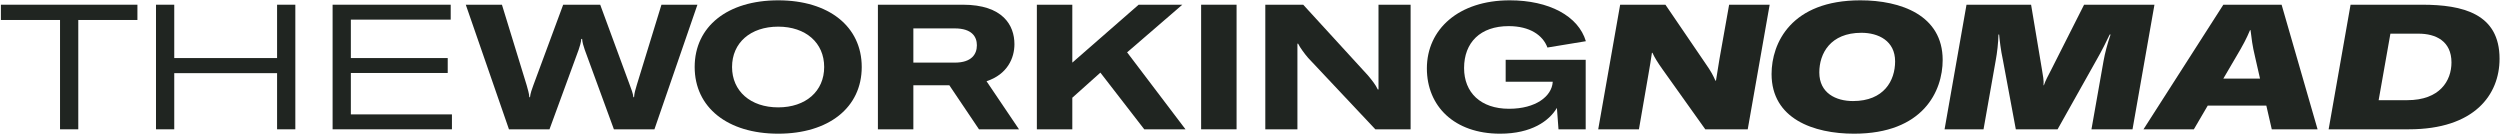 <svg width="1852" height="100" viewBox="0 0 1852 100" fill="none" xmlns="http://www.w3.org/2000/svg">
<path d="M101.802 3.49H0.662V14.8H44.472V95.79H57.992V14.8H101.802V3.49Z" fill="#202521"/>
<path d="M218.783 3.49H205.263V43.01H129.083V3.49H115.563V95.79H129.083V54.19H205.263V95.79H218.783V3.49Z" fill="#202521"/>
<path d="M259.911 84.74V54.06H331.671V43.01H259.911V14.54H333.881V3.49H246.391V95.79H334.791V84.74H259.911Z" fill="#202521"/>
<path d="M377.034 95.79H407.064L428.644 36.9C429.554 34.3 430.464 31.31 430.594 28.84H431.244C431.374 31.31 432.284 34.3 433.194 36.9L454.774 95.79H484.804L516.654 3.49H490.004L471.674 63.16C470.764 66.15 469.854 69.14 469.724 72H469.204C468.944 69.14 467.644 66.02 466.604 63.16L444.634 3.49H417.204L395.104 63.16C394.064 66.02 392.894 69.14 392.634 72H392.114C391.984 69.14 390.944 66.15 390.164 63.16L371.834 3.49H345.054L377.034 95.79Z" fill="#202521"/>
<path d="M576.492 99.04C613.932 99.04 638.372 79.67 638.372 49.64C638.372 19.61 613.932 0.24 576.492 0.24C538.922 0.24 514.612 19.61 514.612 49.64C514.612 79.54 538.922 99.04 576.492 99.04ZM576.492 79.54C555.952 79.54 542.302 67.45 542.302 49.64C542.302 31.7 555.952 19.74 576.492 19.74C596.902 19.74 610.552 31.7 610.552 49.64C610.552 67.58 596.902 79.54 576.492 79.54Z" fill="#202521"/>
<path d="M725.233 95.79H754.873L730.823 60.17C746.293 55.1 751.493 43.01 751.493 32.74C751.493 18.7 742.913 3.49 713.273 3.49H650.353V95.79H676.613V63.16H703.263L725.233 95.79ZM676.613 21.04H707.293C719.903 21.04 723.673 27.15 723.673 33.52C723.673 40.02 719.903 46.39 707.293 46.39H676.613V21.04Z" fill="#202521"/>
<path d="M847.665 95.79H878.215L834.925 38.72L835.185 38.59L875.875 3.49H843.505L794.365 46.39V3.49H768.105V95.79H794.365V72.39L815.165 53.8L847.665 95.79Z" fill="#202521"/>
<path d="M916.052 95.79V3.49H889.792V95.79H916.052Z" fill="#202521"/>
<path d="M937.339 95.79H961.129V32.35H961.649C963.079 35.34 966.589 40.02 969.059 42.88L1018.85 95.79H1044.98V3.49H1021.19V66.28H1020.67C1018.98 62.64 1016.38 59.52 1013.39 55.88L965.419 3.49H937.339V95.79Z" fill="#202521"/>
<path d="M1111.24 99.04C1134.64 99.04 1147.64 89.55 1153.36 79.93L1154.53 95.79H1174.68V44.31H1115.4V60.56H1150.24V60.95C1149.46 71.22 1137.89 80.58 1117.87 80.58C1096.81 80.58 1084.59 68.49 1084.59 50.42C1084.59 31.44 1096.68 19.35 1117.61 19.35C1133.34 19.35 1142.96 26.11 1146.34 35.21L1174.81 30.53C1169.22 11.81 1147.51 0.24 1118.39 0.24C1080.56 0.24 1057.03 21.69 1057.03 50.68C1057.03 78.63 1077.31 99.04 1111.24 99.04Z" fill="#202521"/>
<path d="M1183.96 95.79H1214.12L1221.14 55.23C1222.31 49.12 1222.96 44.05 1223.74 39.11H1224.13C1225.56 42.36 1228.03 46.39 1231.67 51.46L1263.26 95.79H1294.72L1310.97 3.49H1280.94L1273.79 43.66L1271.19 59.78H1270.8C1268.98 55.75 1267.81 53.28 1263.26 46.78L1233.75 3.49H1200.21L1183.96 95.79Z" fill="#202521"/>
<path d="M1373.48 99.04C1424.7 99.04 1439.13 67.45 1439.13 44.44C1439.13 11.29 1408.19 0.24 1378.16 0.24C1326.94 0.24 1312.38 31.83 1312.38 54.84C1312.38 87.99 1343.45 99.04 1373.48 99.04ZM1372.7 74.86C1360.09 74.86 1347.74 69.01 1347.74 53.67C1347.74 39.63 1355.93 24.29 1378.94 24.29C1391.55 24.29 1403.9 30.27 1403.9 45.48C1403.9 59.65 1395.71 74.86 1372.7 74.86Z" fill="#202521"/>
<path d="M1440.54 95.79H1469.4L1478.37 45.09C1479.54 38.85 1480.32 31.7 1480.45 25.59H1480.97C1481.36 30.01 1482.14 37.03 1483.7 44.18L1493.32 95.79H1524.26L1553.38 43.92C1557.02 37.55 1560.4 30.79 1562.87 25.59H1563.52C1561.18 32.35 1559.36 39.24 1558.32 45.09L1549.35 95.79H1579.77L1596.02 3.49H1543.89L1519.71 51.33C1517.37 55.88 1515.29 59.65 1514.12 63.16H1513.86C1514.12 59.65 1513.47 56.01 1512.69 51.59L1504.63 3.49H1456.79L1440.54 95.79Z" fill="#202521"/>
<path d="M1682.93 95.79H1716.86L1690.21 3.49H1647.05L1587.9 95.79H1625.21L1635.48 78.24H1678.9L1682.93 95.79ZM1647.05 58.22L1656.41 42.23C1661.61 33.52 1664.34 28.32 1666.81 22.34H1667.2C1667.98 28.58 1668.5 33.65 1670.58 42.23L1674.22 58.22H1647.05Z" fill="#202521"/>
<path d="M1725.05 95.79H1784.46C1833.21 95.79 1851.67 70.05 1851.67 43.53C1851.67 10.12 1824.5 3.49 1794.21 3.49H1741.3L1725.05 95.79ZM1762.1 74.21L1770.81 24.94H1791.74C1804.35 24.94 1816.05 30.4 1816.05 46.26C1816.05 59.78 1807.47 74.21 1783.29 74.21H1762.1Z" fill="#202521"/>
</svg>
